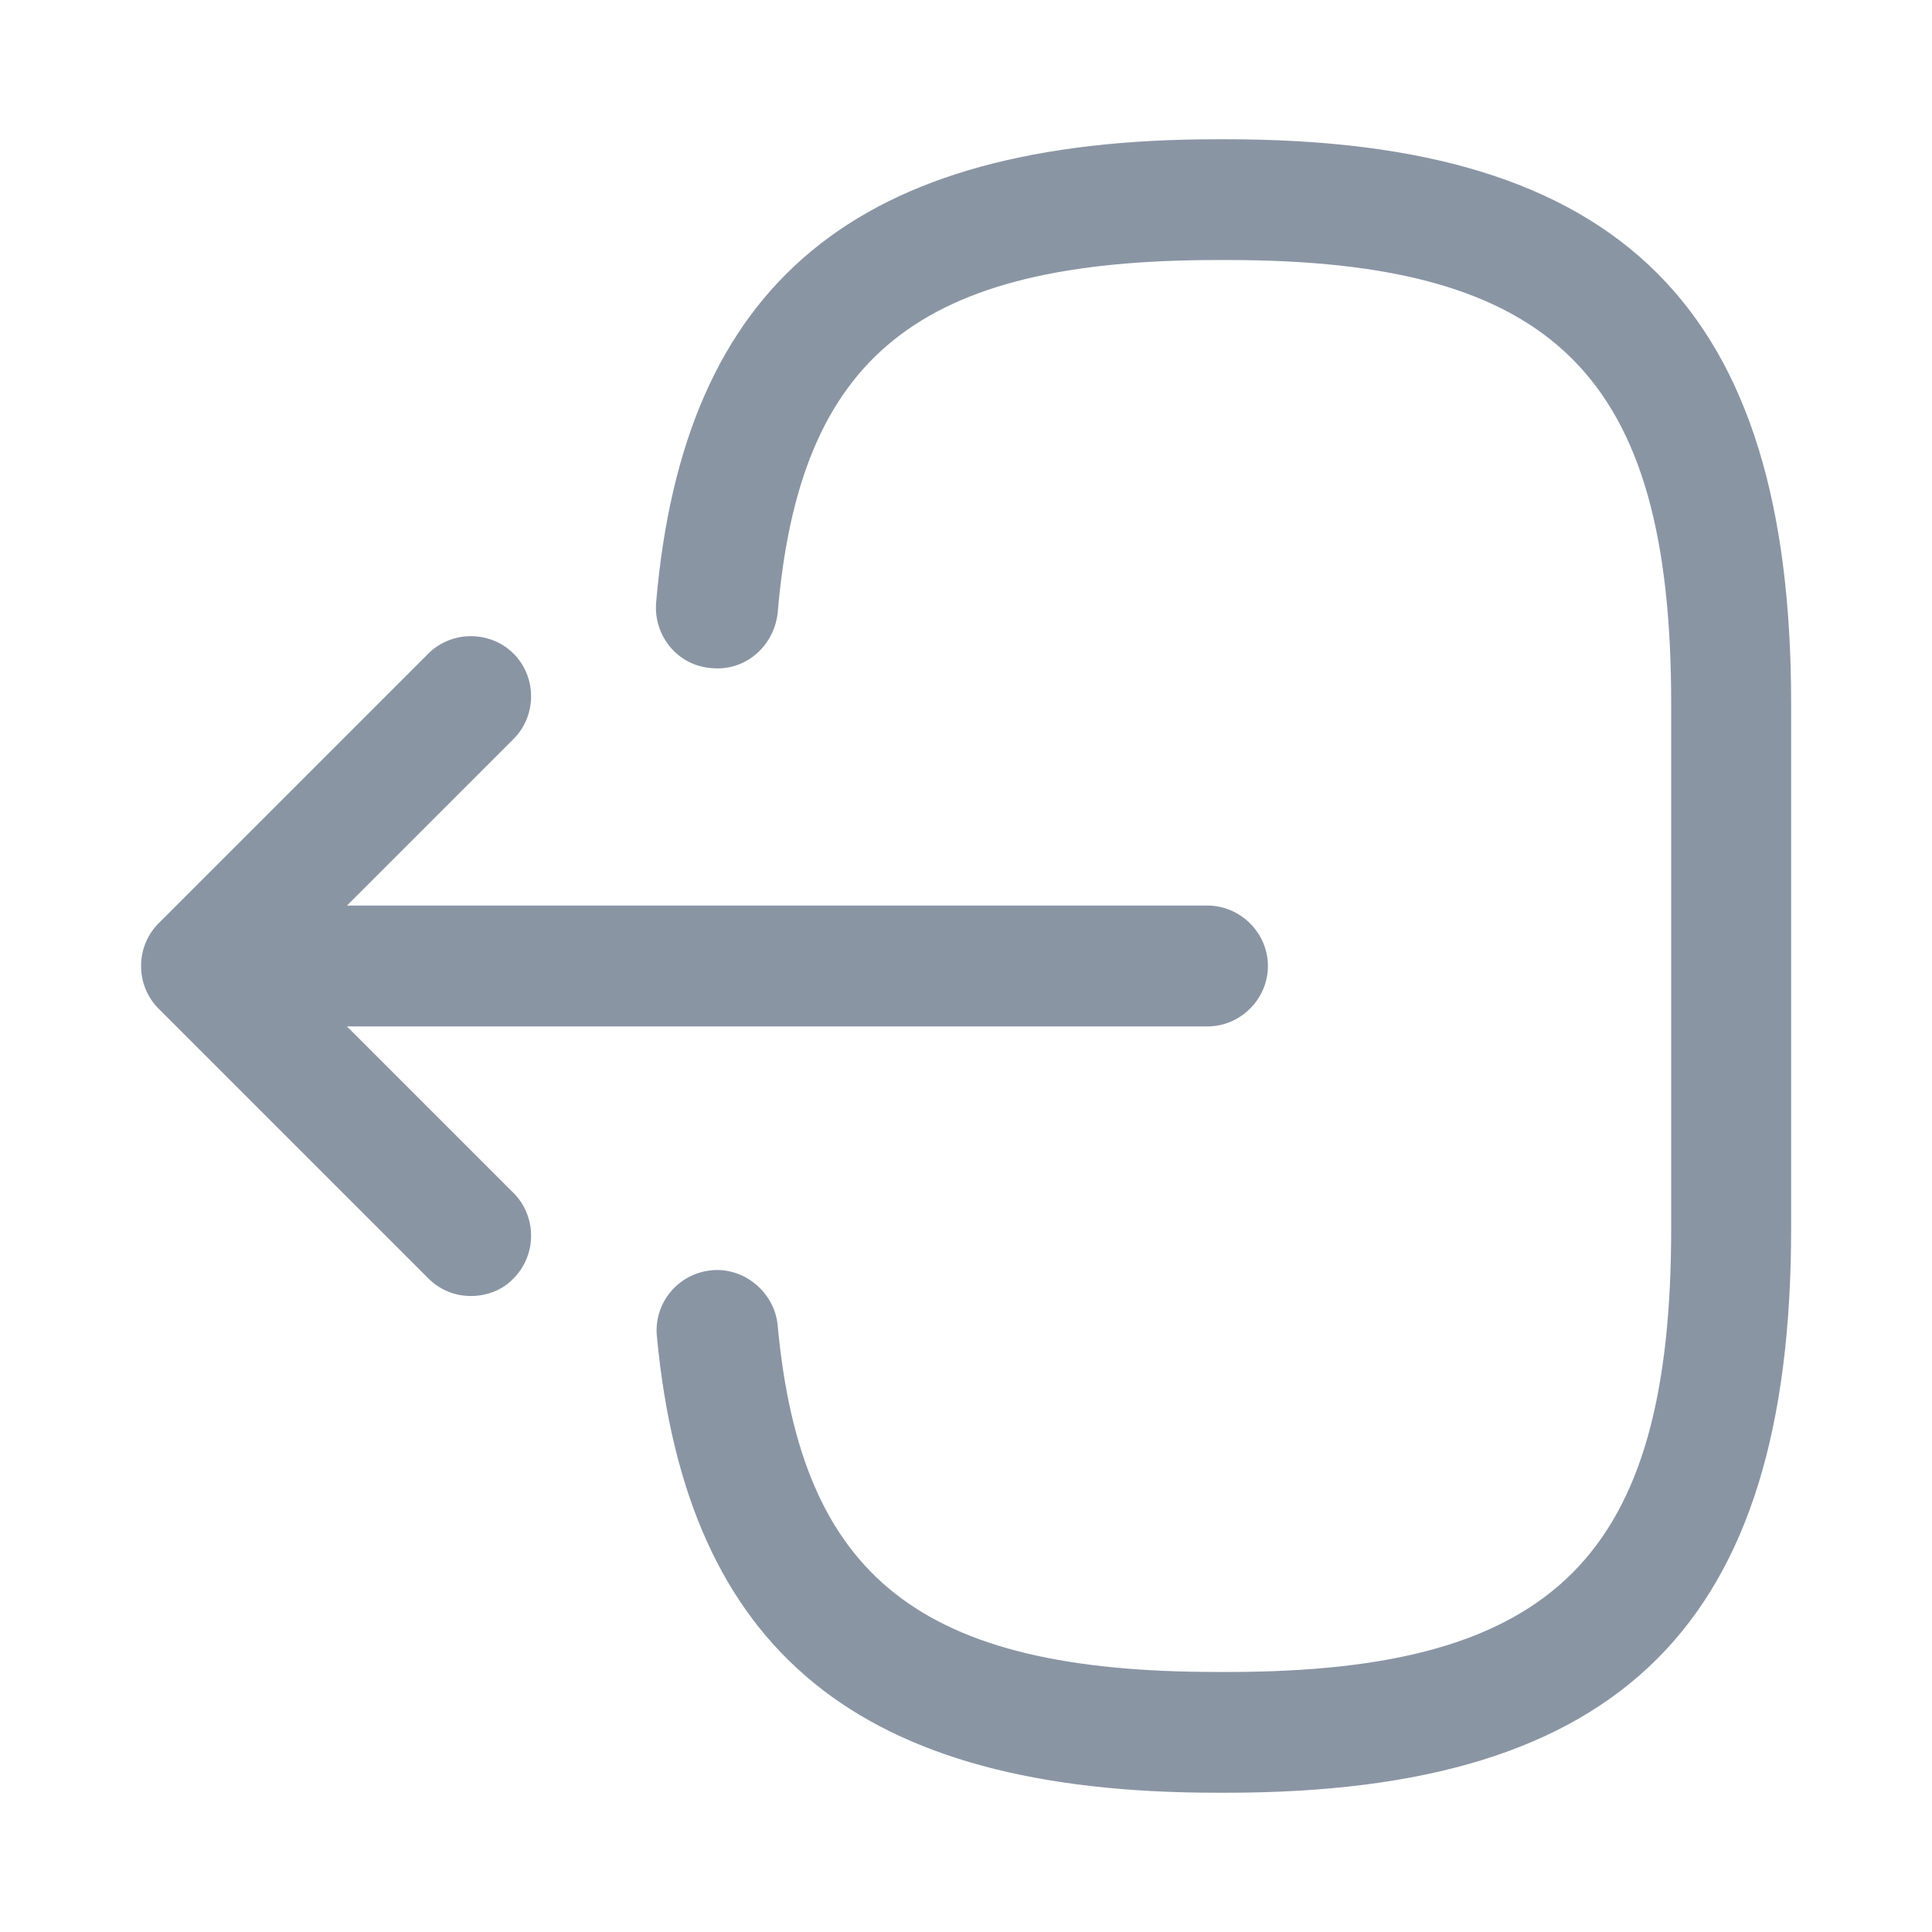 <svg width="22" height="22" viewBox="0 0 22 22" fill="none" xmlns="http://www.w3.org/2000/svg">
<path d="M13.97 20.414H13.851C9.781 20.414 7.819 18.81 7.48 15.217C7.443 14.841 7.718 14.502 8.103 14.465C8.47 14.428 8.818 14.713 8.855 15.088C9.121 17.967 10.477 19.039 13.86 19.039H13.979C17.71 19.039 19.03 17.719 19.03 13.988V8.012C19.03 4.281 17.71 2.961 13.979 2.961H13.86C10.459 2.961 9.102 4.052 8.855 6.985C8.809 7.361 8.488 7.645 8.103 7.608C7.718 7.581 7.443 7.242 7.471 6.866C7.782 3.217 9.753 1.586 13.851 1.586H13.97C18.471 1.586 20.396 3.511 20.396 8.012V13.988C20.396 18.489 18.471 20.414 13.97 20.414Z" fill="#8A95A4"/>
<path d="M13.75 11.688H3.318C2.943 11.688 2.631 11.376 2.631 11C2.631 10.624 2.943 10.312 3.318 10.312H13.75C14.126 10.312 14.438 10.624 14.438 11C14.438 11.376 14.126 11.688 13.75 11.688Z" fill="#8A95A4"/>
<path d="M5.362 14.758C5.188 14.758 5.014 14.694 4.877 14.557L1.806 11.486C1.54 11.22 1.54 10.78 1.806 10.514L4.877 7.443C5.142 7.178 5.582 7.178 5.848 7.443C6.114 7.709 6.114 8.149 5.848 8.415L3.263 11L5.848 13.585C6.114 13.851 6.114 14.291 5.848 14.557C5.72 14.694 5.537 14.758 5.362 14.758Z" fill="#8A95A4"/>
</svg>
